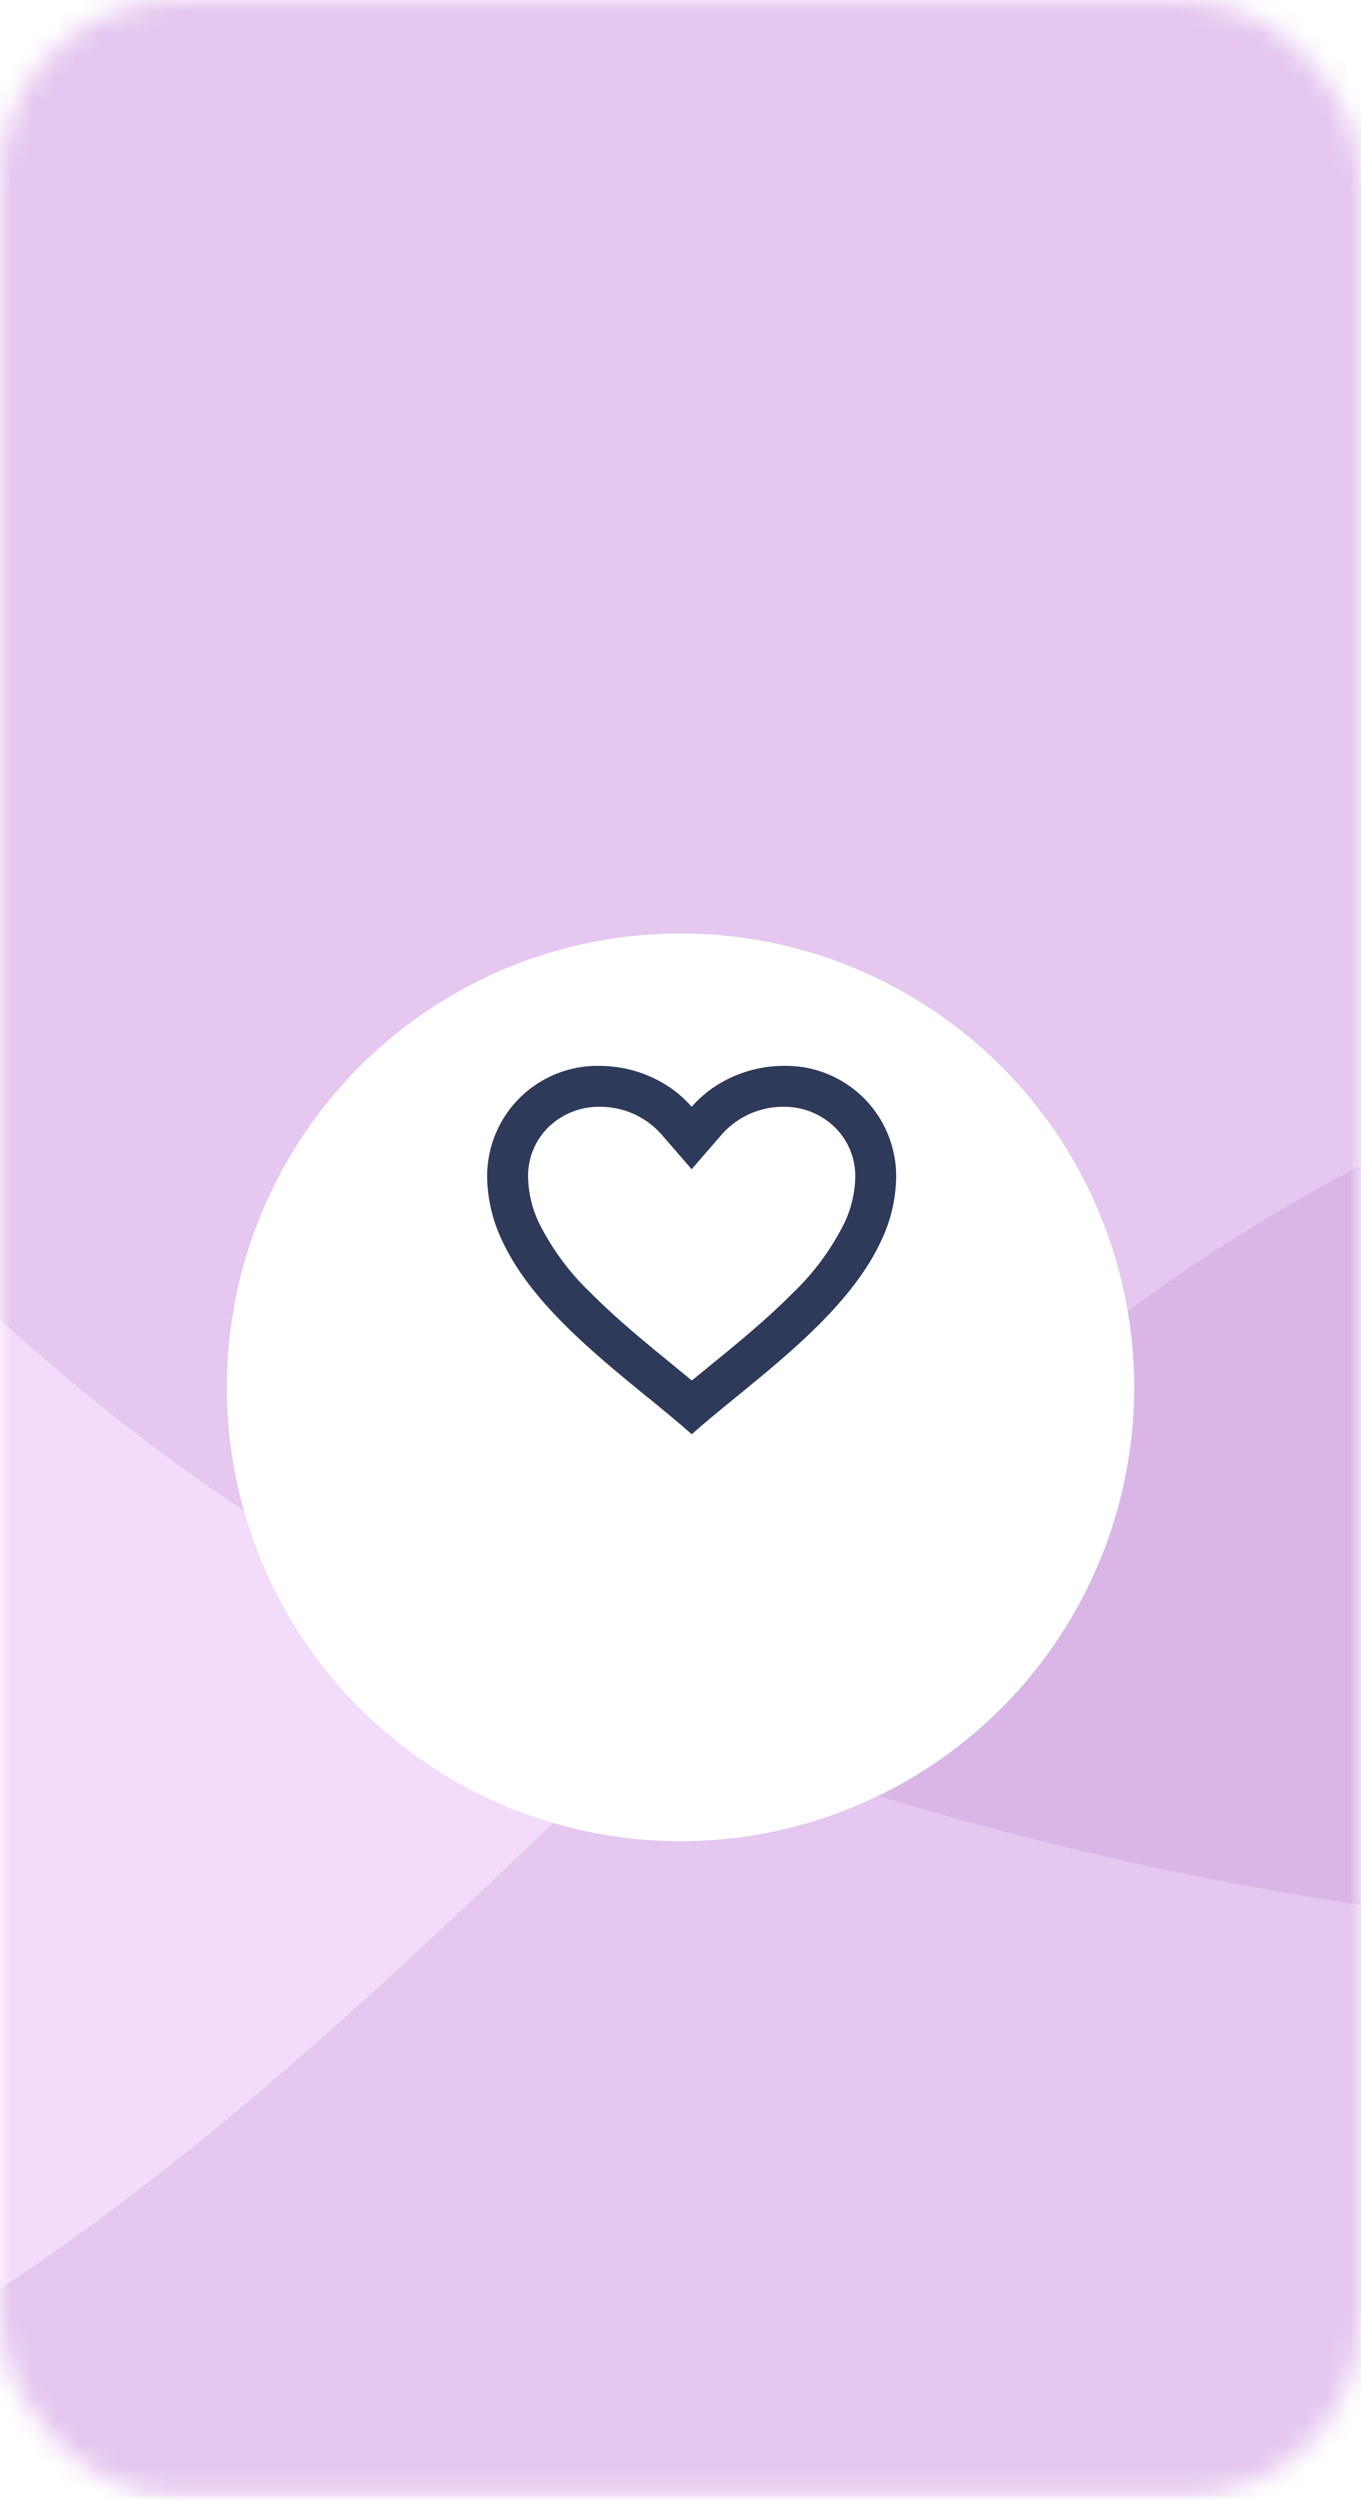 <svg width="61" height="112" viewBox="0 0 61 112" fill="none" xmlns="http://www.w3.org/2000/svg">
    <mask id="mask0_16507_173891" style="mask-type:alpha" maskUnits="userSpaceOnUse" x="0" y="0" width="61" height="112">
        <rect width="61" height="111.833" rx="8" fill="white"/>
    </mask>
    <g mask="url(#mask0_16507_173891)">
        <rect width="61" height="111.833" fill="#F2DCF9"/>
        <path d="M101.147 85.786C75.364 89.278 47.583 85.098 23.829 74.712C-22.831 54.308 -45.871 -6.792 -29.07 -59.02C-21.164 -83.591 -2.138 -104.748 21.898 -108.707C39.686 -111.64 55.681 -102.487 66.93 -88.207C76.418 -76.163 81.835 -61.157 90.337 -48.38C103.334 -28.845 122.918 -19.247 138.562 -3.073C147.139 5.793 155.062 18.771 155.172 32.259C155.278 45.063 149.642 57.797 141.176 66.715C130.492 77.97 115.819 83.8 101.147 85.786Z" fill="#A05BB6" fill-opacity="0.16"/>
        <path d="M137.618 129.571C134.751 163.545 123.031 198.1 105.607 225.887C71.377 280.467 -0.978 294.235 -53.396 259.189C-78.057 242.699 -96.133 212.829 -94.227 180.974C-92.818 157.4 -78.738 139.247 -60.313 128.507C-44.772 119.449 -27.065 116.377 -10.982 108.773C13.606 97.148 29.096 74.507 50.715 58.619C62.567 49.908 78.718 43.098 93.405 46.442C107.347 49.614 119.73 60.133 127.234 73.296C136.706 89.909 139.25 110.237 137.618 129.571Z" fill="#A05BB6" fill-opacity="0.16"/>
        <g filter="url(#filter0_d_16507_173891)">
            <circle cx="30.5" cy="55.917" r="20.333" fill="white"/>
        </g>
        <path d="M31 64.249C30.409 63.725 29.741 63.179 29.034 62.599H29.025C26.536 60.564 23.715 58.261 22.47 55.502C22.06 54.624 21.843 53.668 21.834 52.699C21.831 51.369 22.364 50.095 23.313 49.163C24.262 48.232 25.546 47.722 26.875 47.749C27.957 47.751 29.016 48.064 29.926 48.65C30.326 48.91 30.687 49.223 31 49.582C31.315 49.225 31.677 48.911 32.075 48.65C32.984 48.063 34.043 47.751 35.125 47.749C36.455 47.722 37.739 48.232 38.688 49.163C39.636 50.095 40.17 51.369 40.167 52.699C40.157 53.67 39.941 54.627 39.531 55.507C38.285 58.266 35.465 60.568 32.977 62.599L32.967 62.606C32.26 63.183 31.592 63.728 31.001 64.256L31 64.249ZM26.875 49.582C26.021 49.572 25.198 49.898 24.584 50.492C23.992 51.073 23.661 51.87 23.667 52.699C23.677 53.405 23.837 54.101 24.136 54.741C24.724 55.932 25.518 57.009 26.48 57.924C27.389 58.841 28.433 59.728 29.337 60.474C29.588 60.681 29.842 60.889 30.097 61.097L30.258 61.228C30.502 61.428 30.755 61.635 31 61.838L31.012 61.827L31.018 61.823H31.023L31.031 61.816H31.036H31.041L31.057 61.803L31.095 61.772L31.101 61.767L31.111 61.759H31.117L31.125 61.752L31.733 61.252L31.893 61.121C32.151 60.911 32.405 60.703 32.656 60.497C33.559 59.751 34.605 58.865 35.514 57.943C36.476 57.029 37.27 55.952 37.858 54.762C38.162 54.116 38.324 53.413 38.334 52.699C38.337 51.872 38.007 51.079 37.417 50.499C36.804 49.903 35.98 49.574 35.125 49.582C34.082 49.574 33.085 50.011 32.384 50.784L31 52.379L29.616 50.784C28.916 50.011 27.918 49.574 26.875 49.582Z" fill="#2E3A59"/>
    </g>
    <defs>
        <filter id="filter0_d_16507_173891" x="-2.299" y="29.351" width="65.598" height="65.598" filterUnits="userSpaceOnUse" color-interpolation-filters="sRGB">
            <feFlood flood-opacity="0" result="BackgroundImageFix"/>
            <feColorMatrix in="SourceAlpha" type="matrix" values="0 0 0 0 0 0 0 0 0 0 0 0 0 0 0 0 0 0 127 0" result="hardAlpha"/>
            <feOffset dy="6.233"/>
            <feGaussianBlur stdDeviation="6.233"/>
            <feColorMatrix type="matrix" values="0 0 0 0 0.047 0 0 0 0 0.255 0 0 0 0 0.604 0 0 0 0.1 0"/>
            <feBlend mode="normal" in2="BackgroundImageFix" result="effect1_dropShadow_16507_173891"/>
            <feBlend mode="normal" in="SourceGraphic" in2="effect1_dropShadow_16507_173891" result="shape"/>
        </filter>
    </defs>
</svg>
